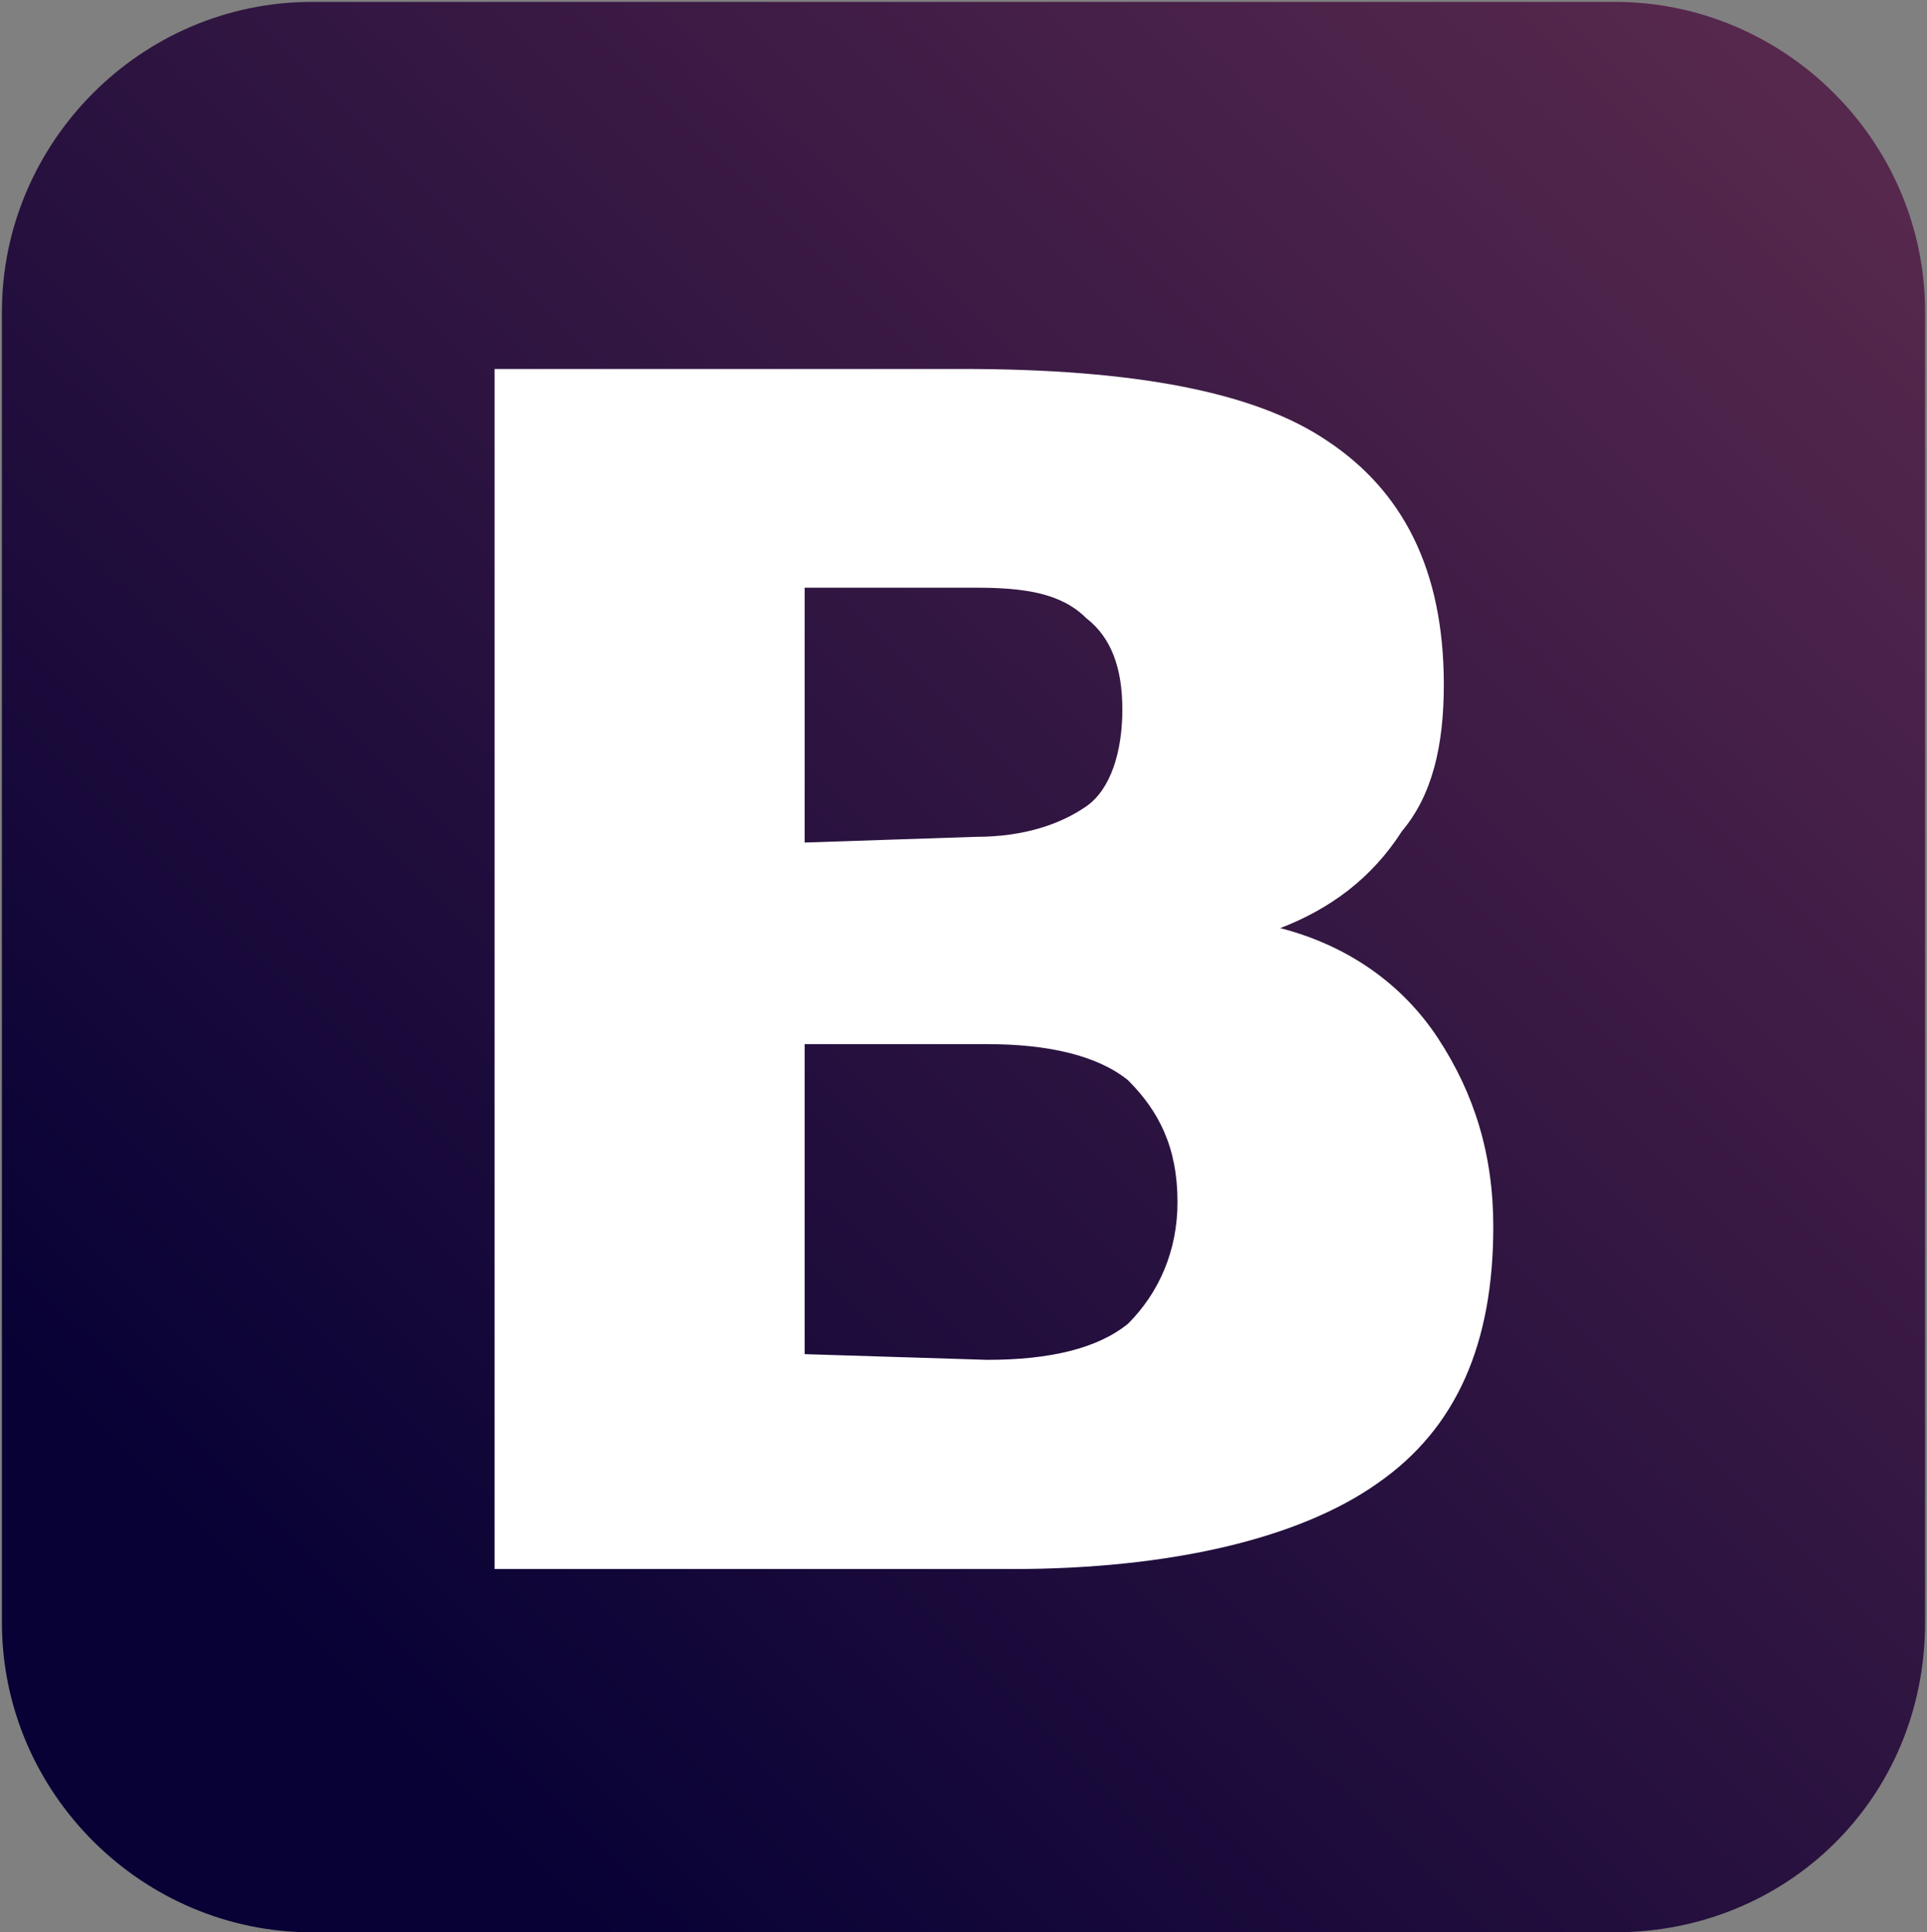 <?xml version="1.0" encoding="utf-8"?>
<!-- Generator: Adobe Illustrator 23.0.3, SVG Export Plug-In . SVG Version: 6.00 Build 0)  -->
<svg version="1.1" id="Calque_1" xmlns="http://www.w3.org/2000/svg" xmlns:xlink="http://www.w3.org/1999/xlink" x="0px" y="0px"
	 viewBox="0 0 101.3 101.6" style="enable-background:new 0 0 101.3 101.6;" xml:space="preserve">
<rect x="0" y="0" width="101.3" height="101.6" fill="#808080" stroke="none"/>
<style type="text/css">
	.st0{fill:url(#SVGID_1_);}
	.st1{fill:#FFFFFF;}
</style>
<g id="C">
	
		<linearGradient id="SVGID_1_" gradientUnits="userSpaceOnUse" x1="14516.265" y1="17609.904" x2="14517.146" y2="17610.797" gradientTransform="matrix(101.237 0 0 -101.654 -1469581 1790207.25)">
		<stop  offset="0" style="stop-color:#070135"/>
		<stop  offset="1" style="stop-color:#612D50"/>
	</linearGradient>
	<path class="st0" d="M0.1,85.3c0,9,7.4,16.3,16.3,16.3h68.5c9,0,16.3-7,16.3-16.3V16.4c0-9-7.4-16.3-16.3-16.3H16.4
		c-9,0-16.3,7.4-16.3,16.3V85.3z"/>
	<path class="st1" d="M51.3,44l-9,0.3V30.9h9c2.6,0,4.5,0.3,5.8,1.6c1.3,1,1.9,2.6,1.9,4.8s-0.6,4.2-1.9,5.1
		C55.8,43.3,53.9,44,51.3,44 M51.9,71.5l-9.6-0.3V54.9h9.6c3.2,0,5.8,0.6,7.4,1.9c1.6,1.6,2.6,3.5,2.6,6.4c0,2.6-1,4.8-2.6,6.4
		C57.7,70.9,55.2,71.5,51.9,71.5 M67.3,48.8c2.6-1,4.8-2.6,6.4-5.1c1.6-1.9,2.2-4.5,2.2-7.7c0-6.1-2.2-10.2-6.1-12.8
		c-3.8-2.6-10.2-3.8-19.2-3.8H26v63.1h27.2c8.3,0,15.1-1.6,19.2-4.5c4.2-2.9,6.1-7.4,6.1-13.5c0-3.8-1-7-2.9-9.9
		C73.7,51.7,70.8,49.7,67.3,48.8"/>
</g>
</svg>
